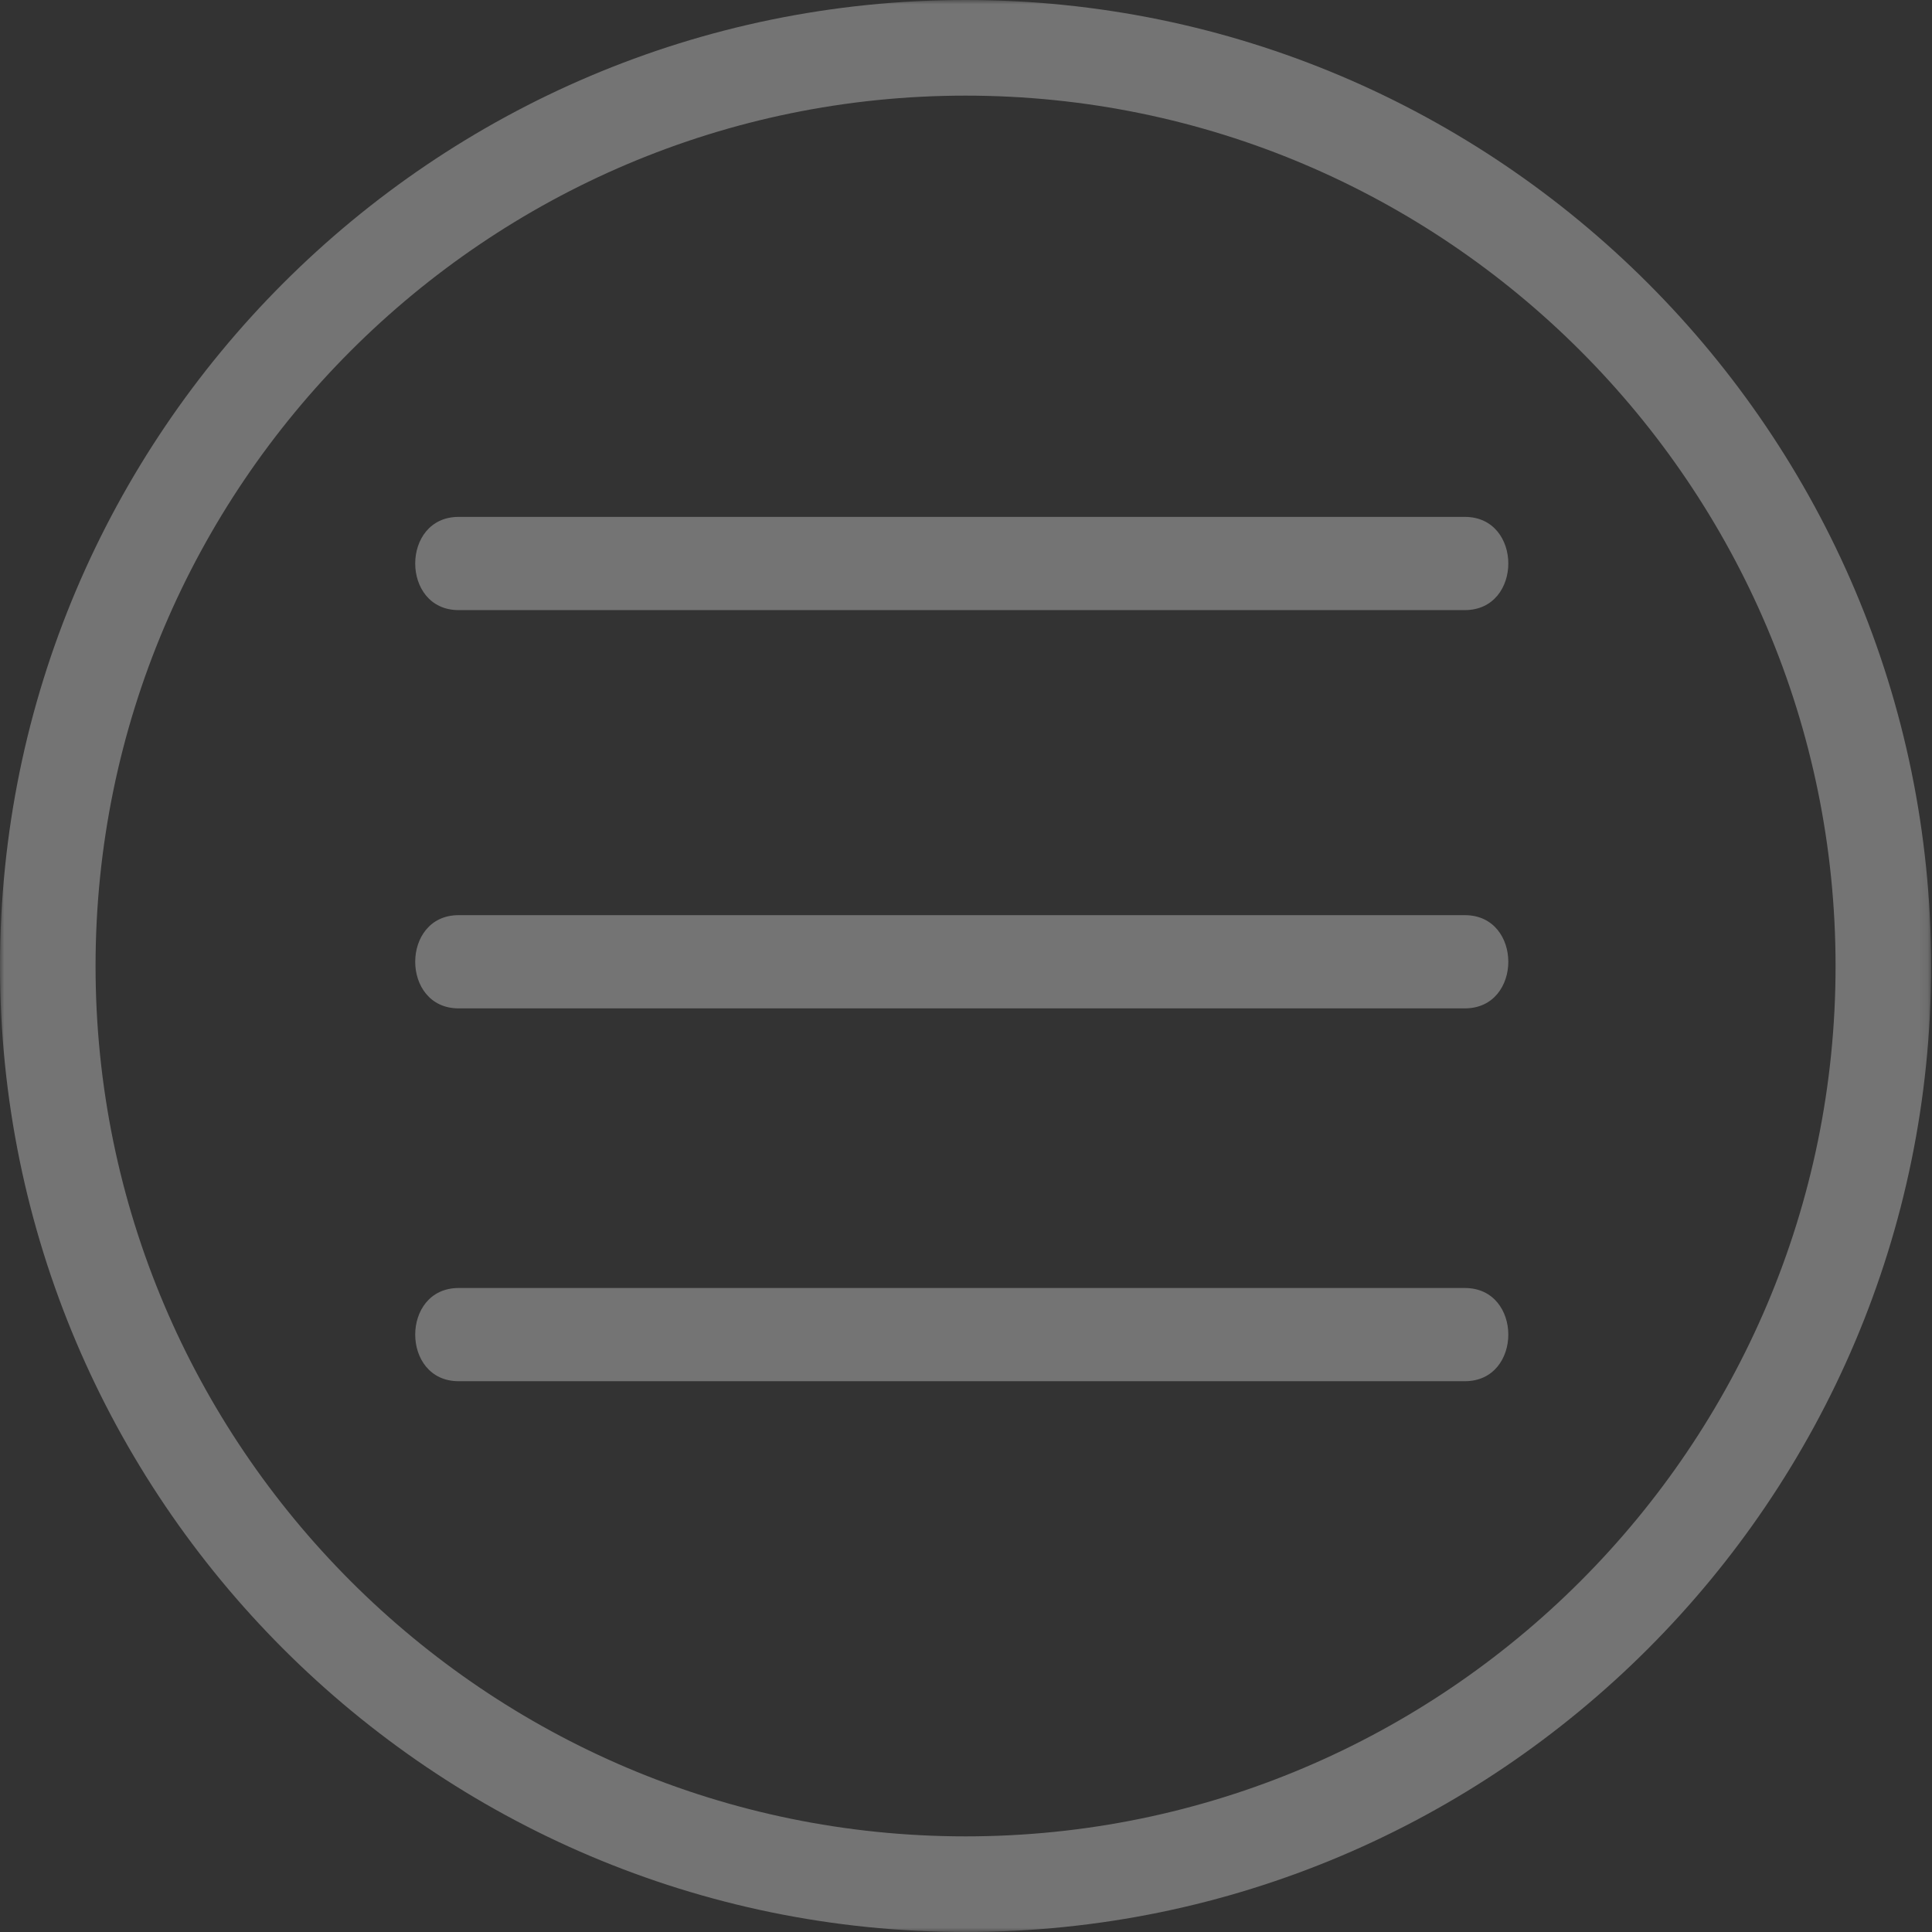 <?xml version="1.0" encoding="UTF-8"?>
<svg width="228px" height="228px" viewBox="0 0 228 228" version="1.1" xmlns="http://www.w3.org/2000/svg" xmlns:xlink="http://www.w3.org/1999/xlink">
    <rect x="0" y="0" width="228" height="228" fill="#333333" stroke="none"/>
    <!-- Generator: Sketch 52.3 (67297) - http://www.bohemiancoding.com/sketch -->
    <title>Isotipo</title>
    <desc>Created with Sketch.</desc>
    <defs>
        <polygon id="path-1" points="0.001 0 227.895 0 227.895 228 0.001 228"></polygon>
    </defs>
    <g id="Interfaz" stroke="none" stroke-width="1" fill="none" fill-rule="evenodd" opacity="0.319">
        <g id="Login" transform="translate(-897, -165)">
            <g id="Isotipo" transform="translate(897, 165)">
                <path d="M172.875,108 L54.118,108 C47.294,108 47.294,119 54.118,119 L172.875,119 C179.708,119 179.708,108 172.875,108" id="Fill-1" fill="#FFFFFF"></path>
                <path d="M172.875,61 L54.118,61 C47.294,61 47.294,72 54.118,72 L172.875,72 C179.708,72 179.708,61 172.875,61" id="Fill-3" fill="#FFFFFF"></path>
                <path d="M172.875,152 L54.118,152 C47.294,152 47.294,163 54.118,163 L172.875,163 C179.708,163 179.708,152 172.875,152" id="Fill-5" fill="#FFFFFF"></path>
                <g id="Group-9">
                    <mask id="mask-2" fill="white">
                        <use xlink:href="#path-1"></use>
                    </mask>
                    <g id="Clip-8"></g>
                    <path d="M113.953,216.714 C57.343,216.714 11.277,170.639 11.277,114.01 C11.277,57.37 57.343,11.286 113.953,11.286 C170.564,11.286 216.62,57.37 216.62,114.01 C216.62,170.639 170.564,216.714 113.953,216.714 M227.896,114.01 C227.896,51.148 176.777,0 113.953,0 C51.12,0 0.001,51.148 0.001,114.01 C0.001,176.862 51.12,228 113.953,228 C176.777,228 227.896,176.862 227.896,114.01" id="Fill-7" fill="#FFFFFF" mask="url(#mask-2)"></path>
                </g>
            </g>
        </g>
    </g>
</svg>